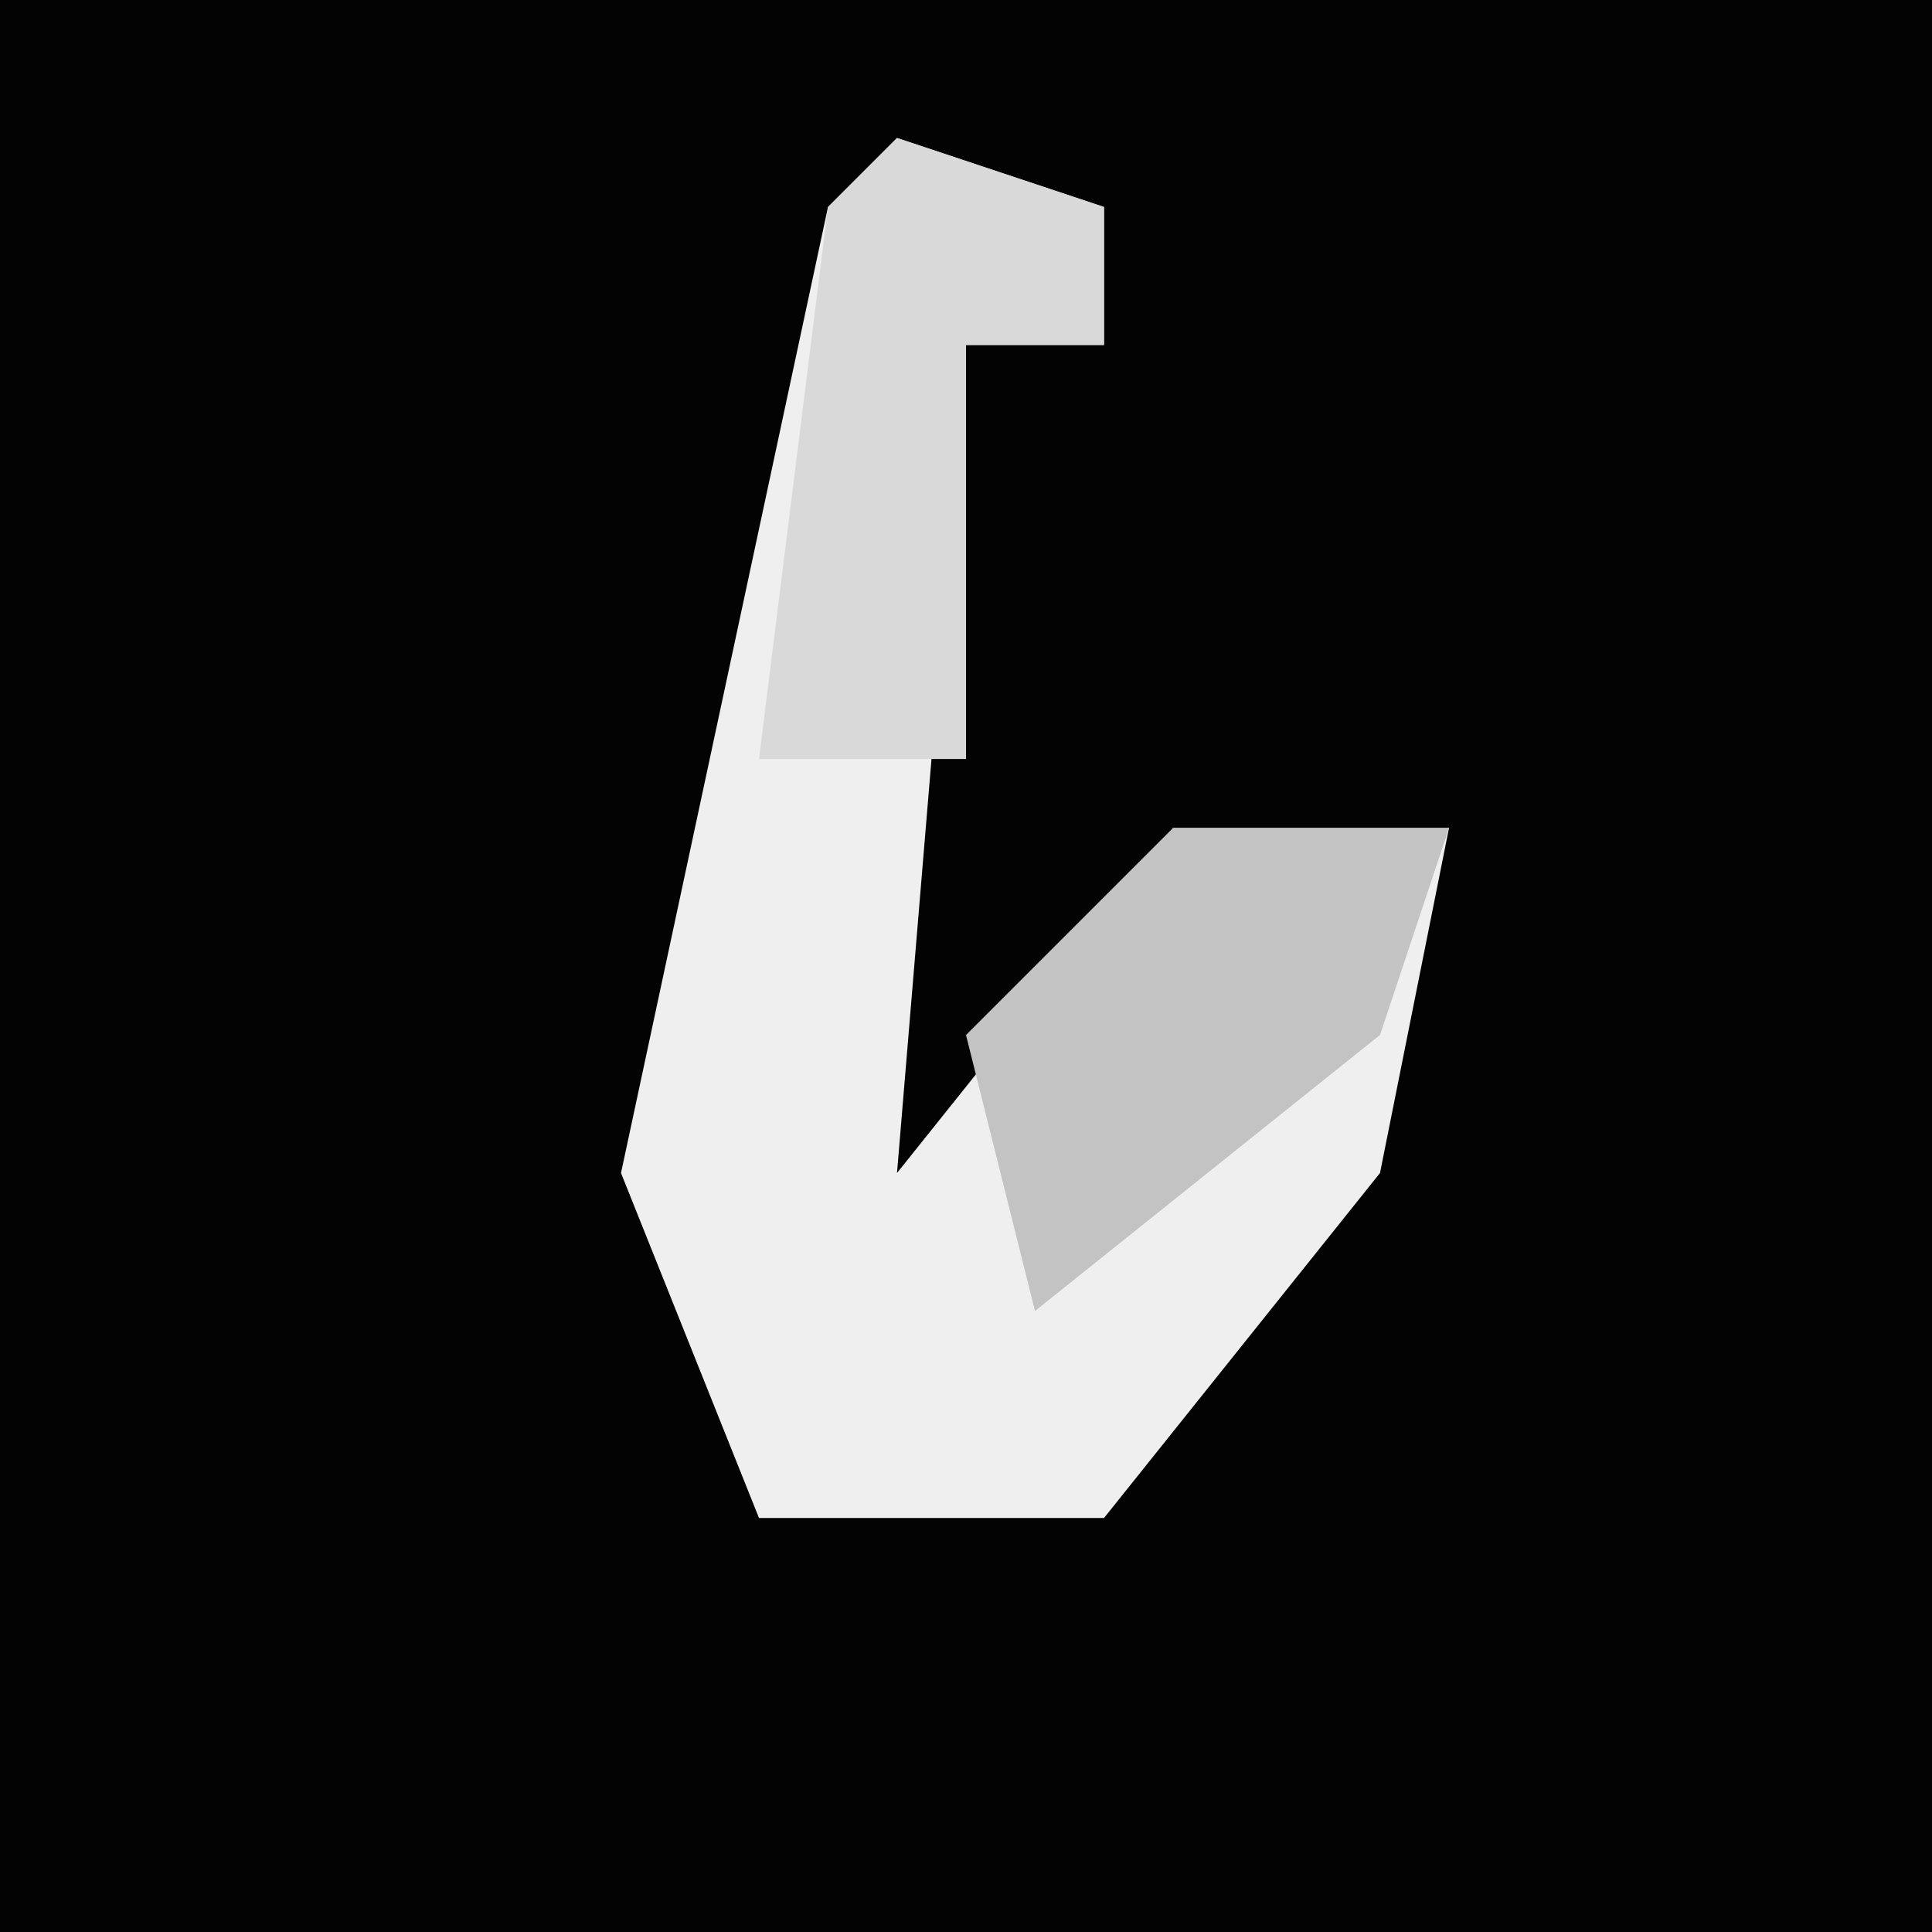 <?xml version="1.0" encoding="UTF-8"?>
<svg version="1.1" xmlns="http://www.w3.org/2000/svg" width="28" height="28">
<path d="M0,0 L28,0 L28,28 L0,28 Z " fill="#030303" transform="translate(0,0)"/>
<path d="M0,0 L3,1 L3,3 L1,3 L0,15 L4,10 L8,10 L7,15 L3,20 L-2,20 L-4,15 L-1,1 Z " fill="#EFEFEF" transform="translate(13,2)"/>
<path d="M0,0 L4,0 L3,3 L-2,7 L-3,3 Z " fill="#C3C3C3" transform="translate(17,12)"/>
<path d="M0,0 L3,1 L3,3 L1,3 L1,9 L-2,9 L-1,1 Z " fill="#D9D9D9" transform="translate(13,2)"/>
</svg>
